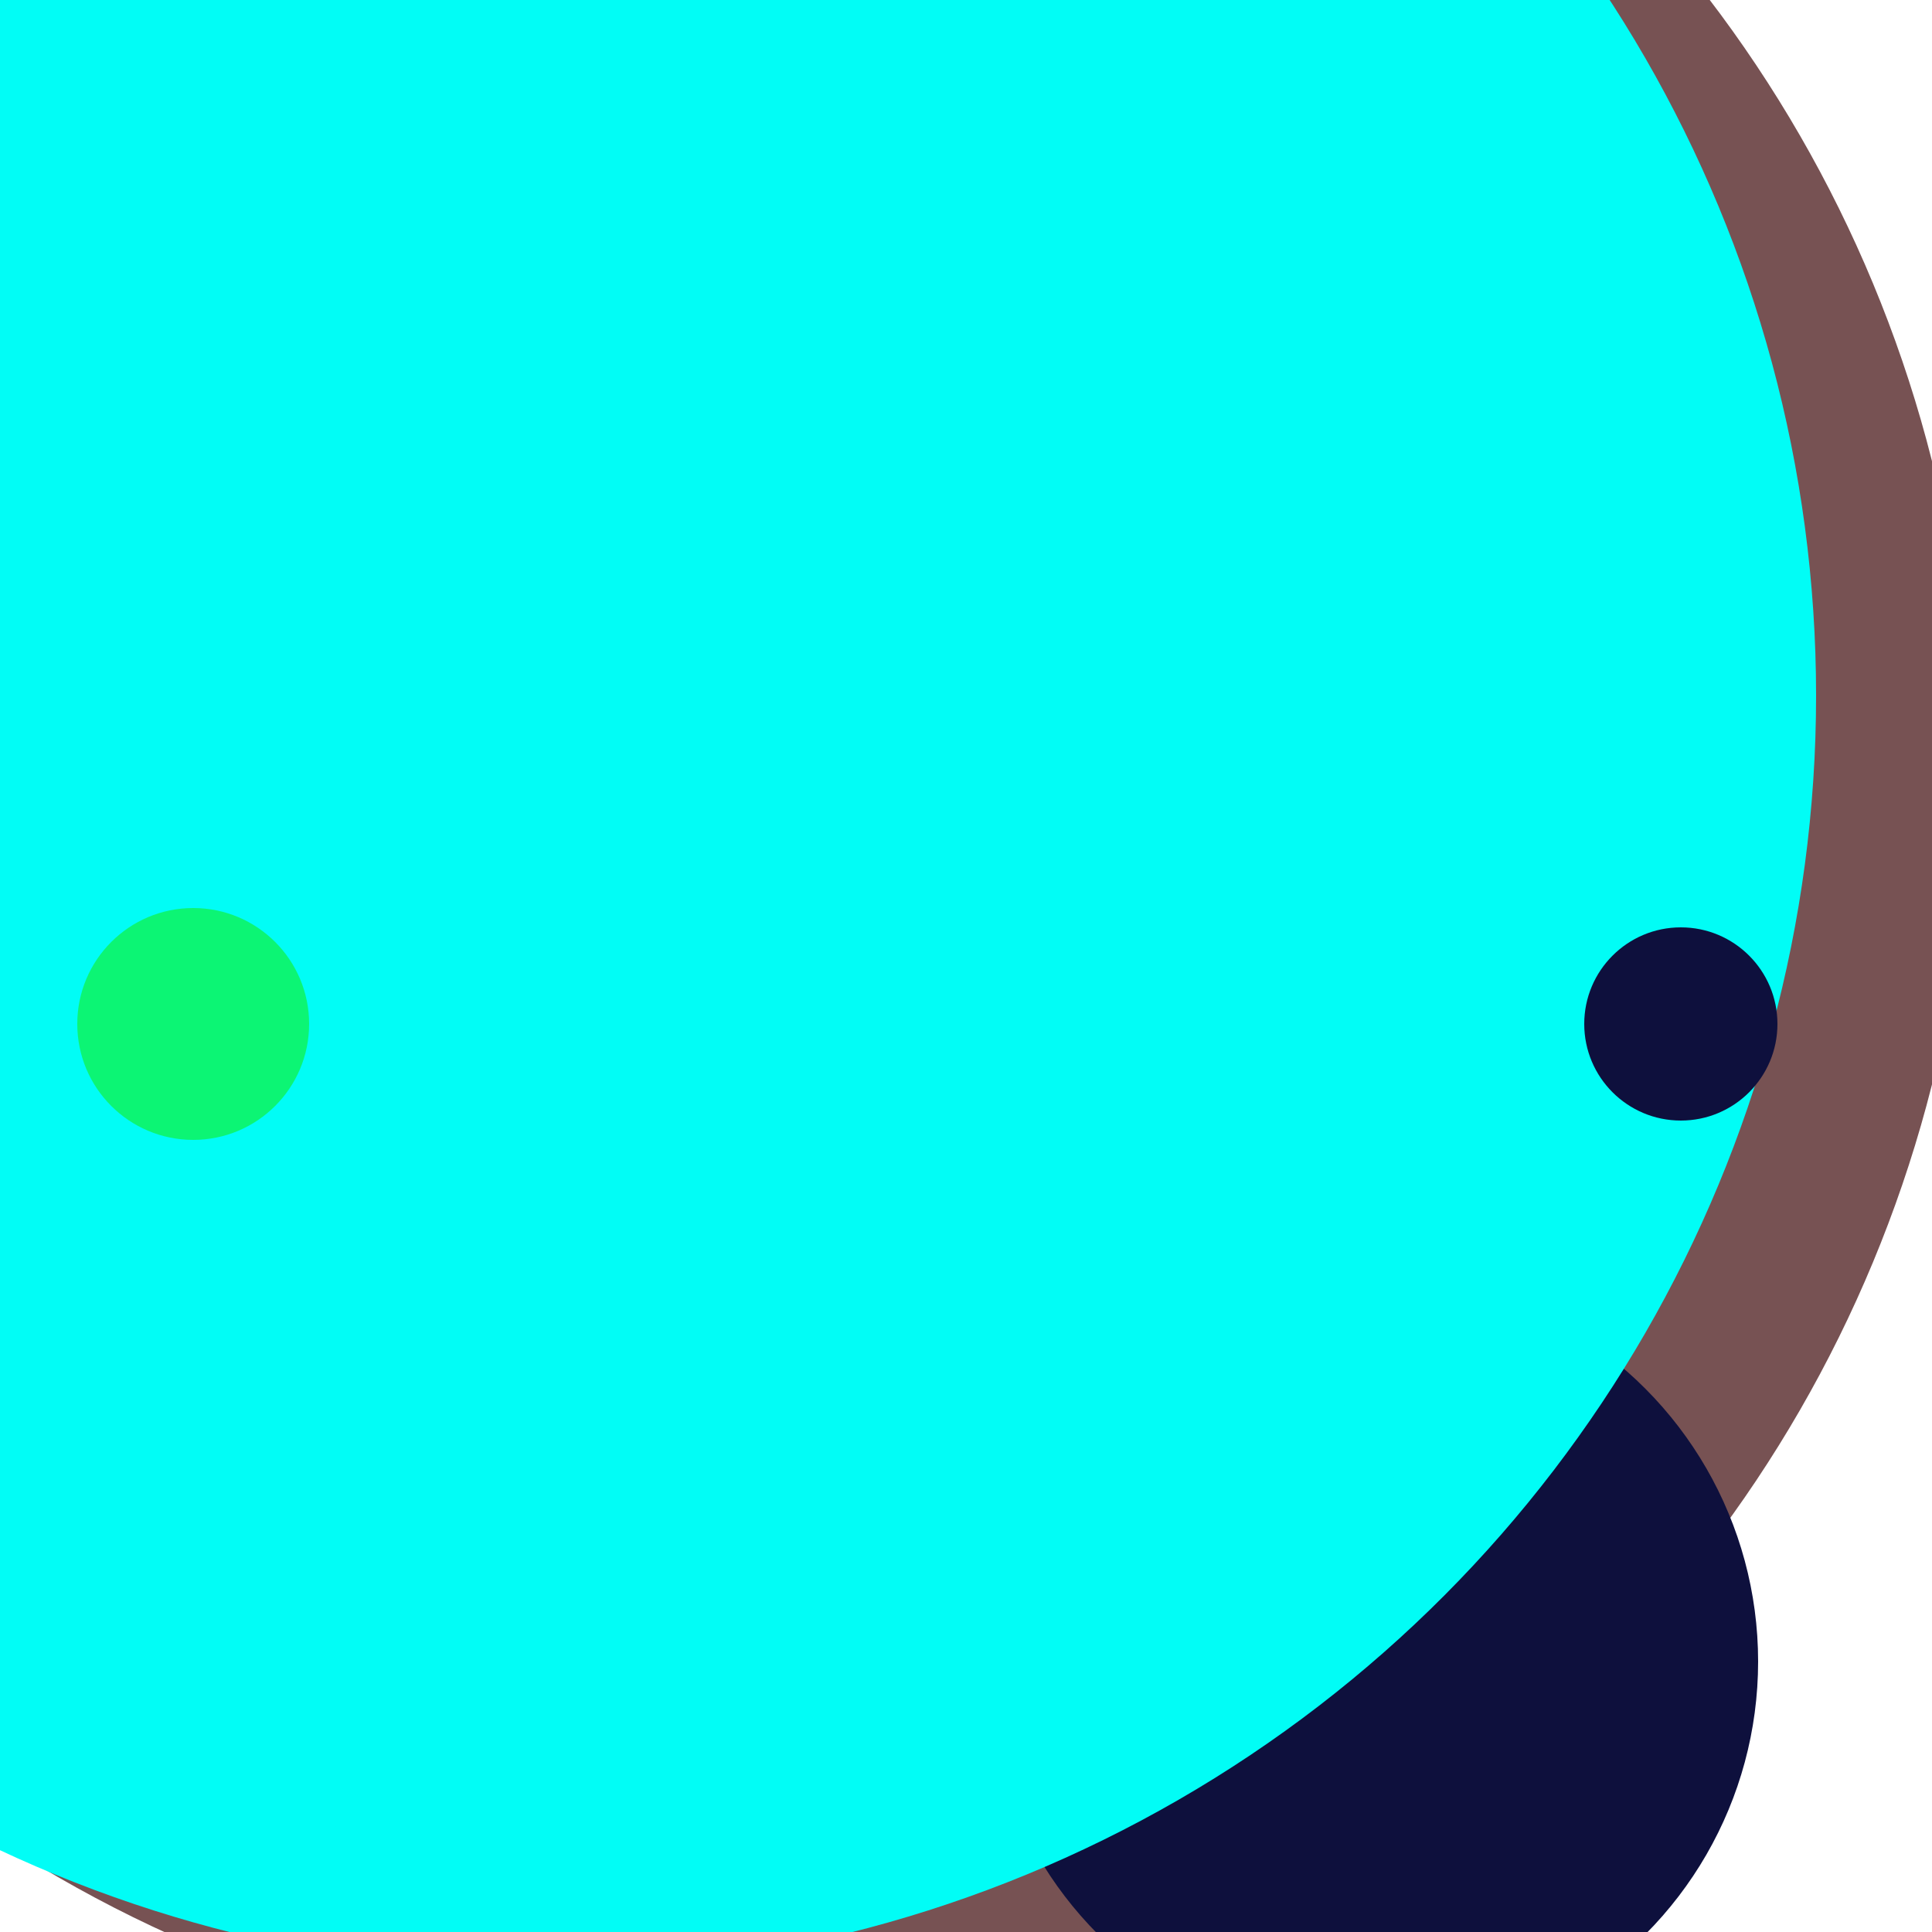 <svg xmlns="http://www.w3.org/2000/svg" preserveAspectRatio="xMinYMin meet" viewBox="0 0 777 777"><defs><filter id="f0" width="300%" height="300%" x="-100%" y="-100%"><feGaussianBlur in="SourceGraphic" stdDeviation="111"/></filter><filter id="f1" width="300%" height="300%" x="-100%" y="-100%"><feGaussianBlur in="SourceGraphic" stdDeviation="700"/></filter></defs><rect width="100%" height="100%" fill="#fff" /><circle cx="36%" cy="40%" r="66%" filter="url(#f1)" fill="#775253"></circle><circle cx="71%" cy="86%" r="20%" filter="url(#f1)" fill="#0e103d"></circle><circle cx="28%" cy="36%" r="66%" filter="url(#f0)" fill="#01fdf6"></circle><circle cx="28%" cy="20%" r="51%" filter="url(#f0)" fill="#294d4a"></circle><circle cx="60%" cy="58%" r="5%" filter="url(#f0)" fill="#775253"></circle><circle cx="37%" cy="62%" r="38%" filter="url(#f0)" fill="#01fdf6"></circle><circle cx="22%" cy="27%" r="66%" filter="url(#f0)" fill="#01fdf6"></circle><circle cx="87%" cy="53%" r="5%" filter="url(#f0)" fill="#0e103d"></circle><circle cx="10%" cy="53%" r="6%" filter="url(#f0)" fill="#0cf574"></circle></svg>